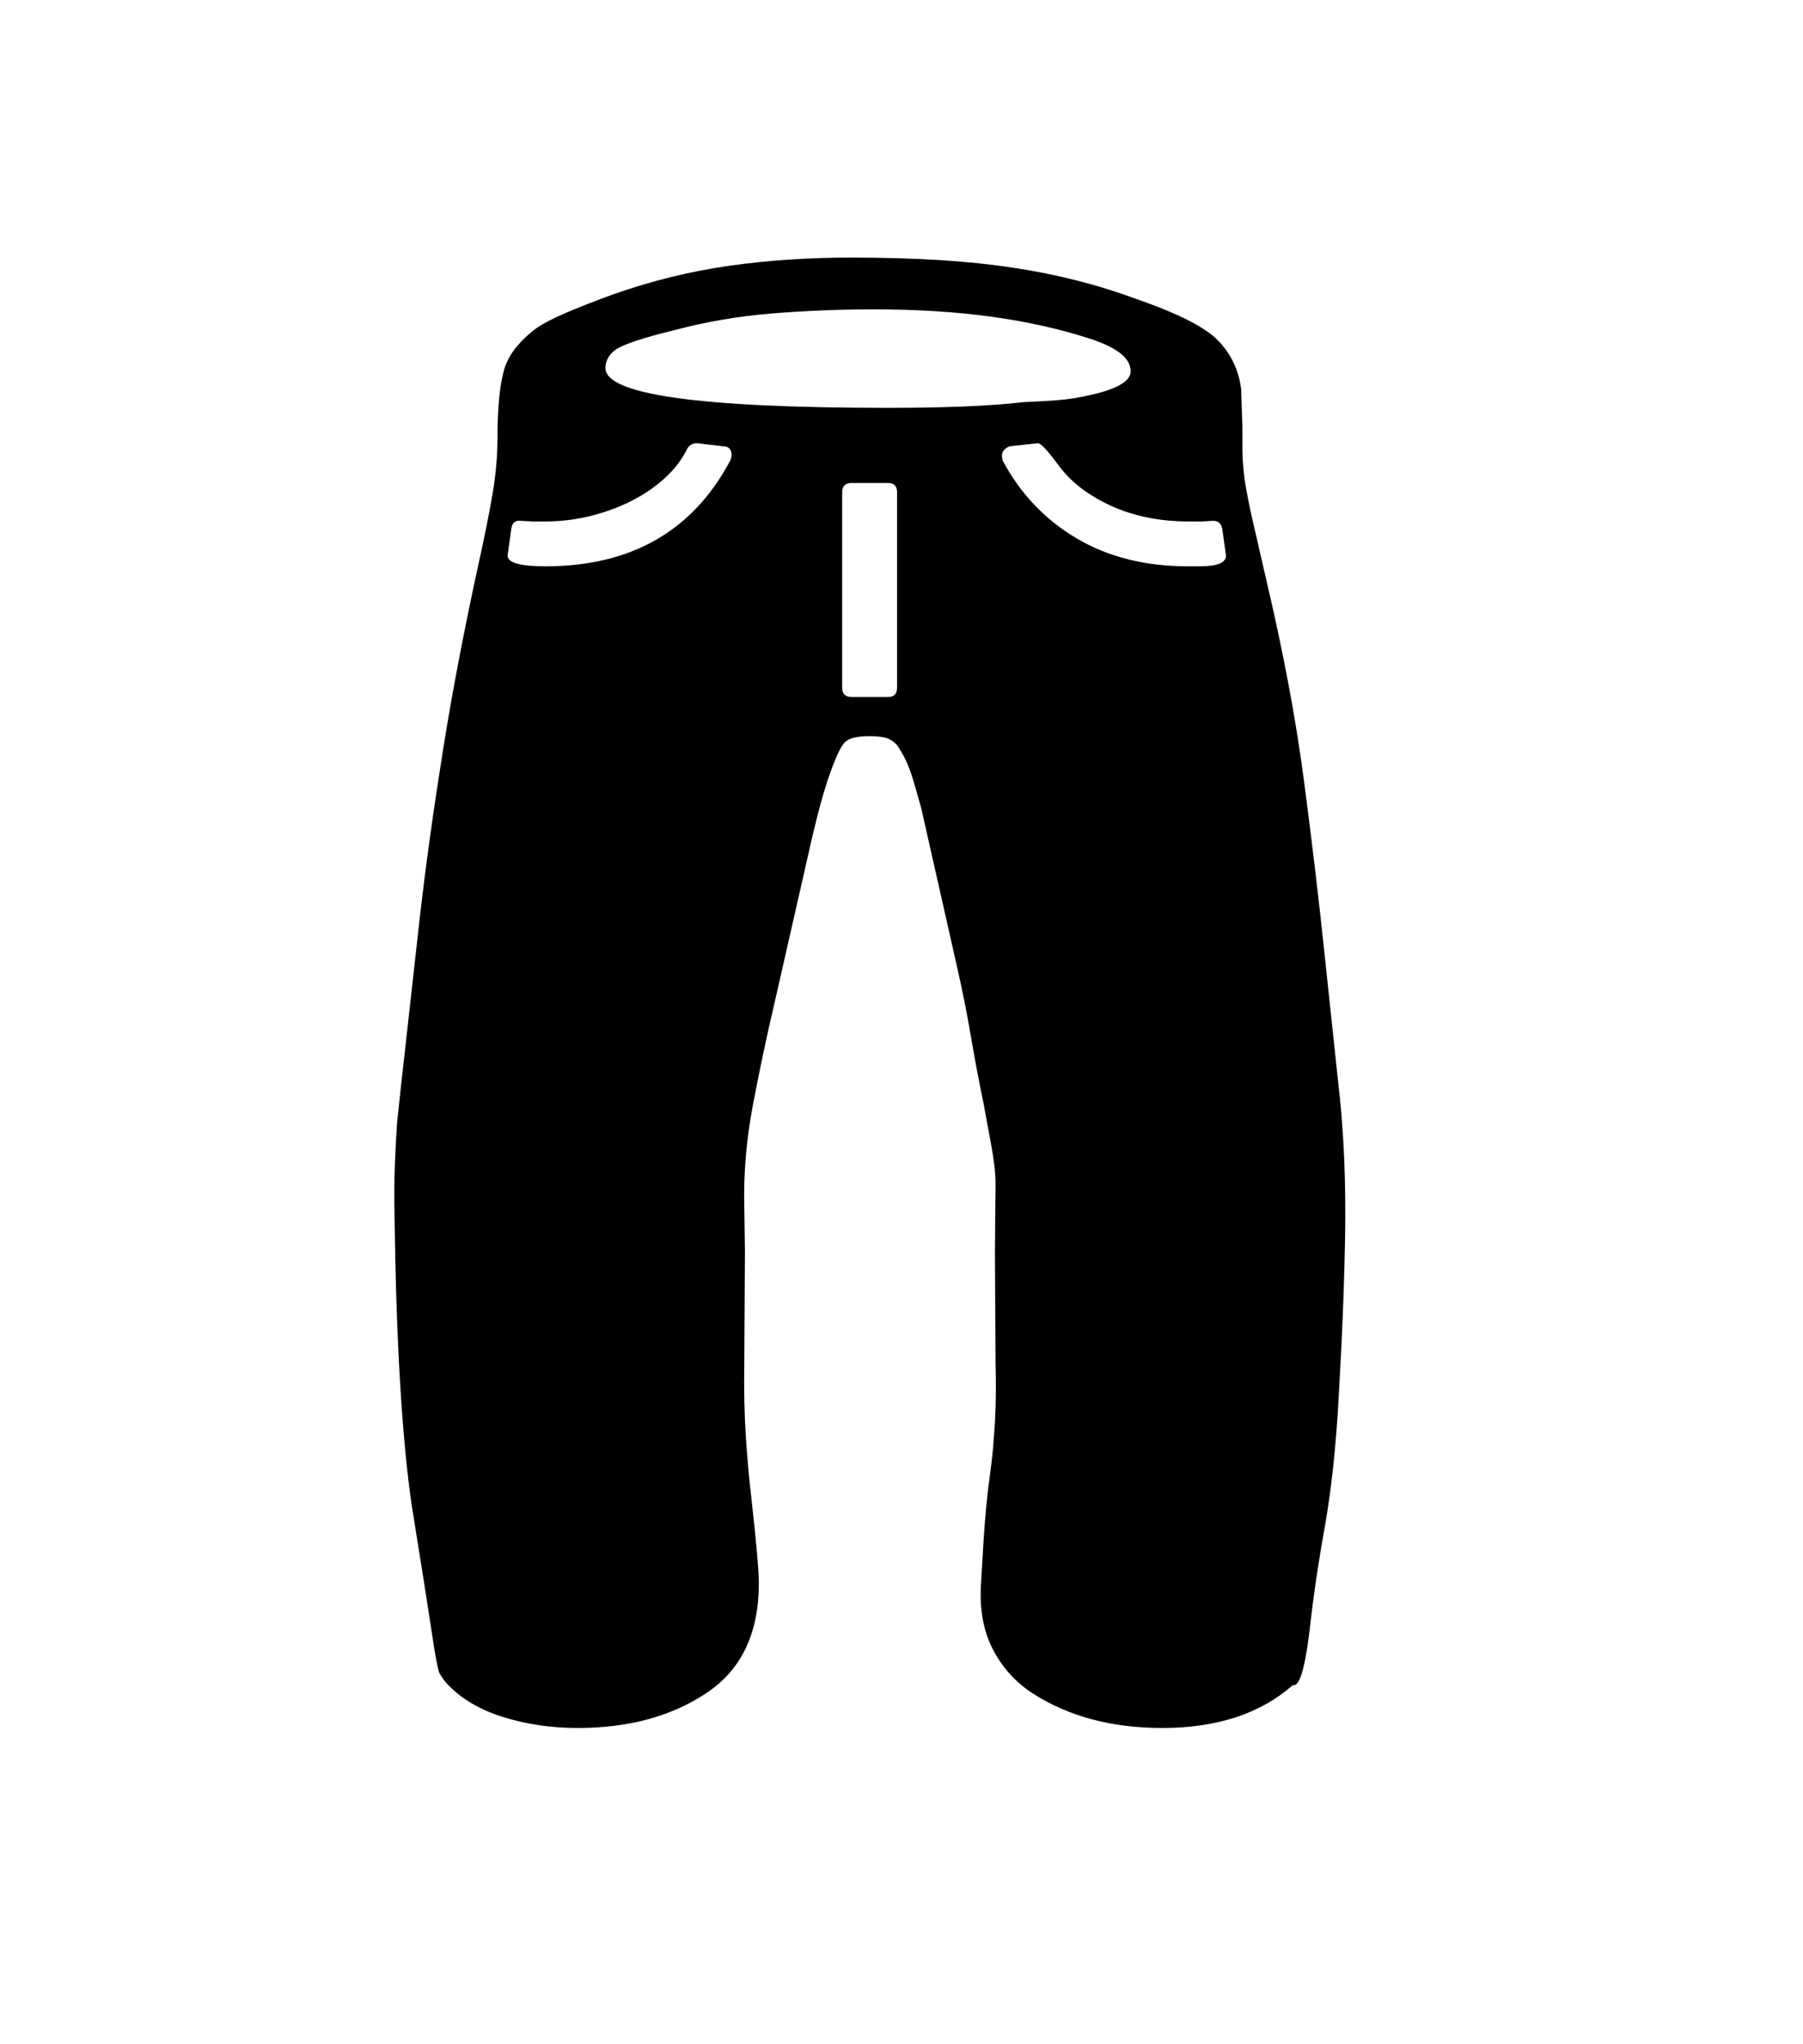 <svg xmlns="http://www.w3.org/2000/svg" xmlns:xlink="http://www.w3.org/1999/xlink" viewBox="0 0 357 404.75" version="1.1">
<defs>
<g>
<symbol overflow="visible" id="glyph0-0">
<path style="stroke:none;" d="M 102.125 -198.625 L 102.125 15.875 L 210.375 15.875 L 210.375 -198.625 Z M 84.375 33.625 L 84.375 -216.375 L 228.125 -216.375 L 228.125 33.625 Z M 84.375 33.625 "/>
</symbol>
<symbol overflow="visible" id="glyph0-1">
<path style="stroke:none;" d="M 226.75 -181 L 226 -186.375 C 225.75 -187.457 225.082 -187.957 224 -187.875 L 221.875 -187.75 L 219.5 -187.75 C 213.664 -187.75 208.477 -188.789 203.938 -190.875 C 199.395 -192.957 195.914 -195.664 193.5 -199 C 191.414 -201.832 190.082 -203.25 189.5 -203.25 L 183.875 -202.625 C 182.875 -202.207 182.375 -201.582 182.375 -200.75 L 182.5 -199.875 C 186 -193.289 190.875 -188.145 197.125 -184.438 C 203.375 -180.727 210.75 -178.875 219.25 -178.875 L 221.625 -178.875 C 225.039 -178.875 226.75 -179.582 226.75 -181 Z M 159.875 -210.25 C 171.289 -210.25 180.207 -210.625 186.625 -211.375 C 188.707 -211.457 190.895 -211.582 193.188 -211.75 C 195.477 -211.914 197.832 -212.289 200.25 -212.875 C 205.332 -214.039 207.875 -215.582 207.875 -217.5 C 207.875 -220.082 205.125 -222.25 199.625 -224 C 193.707 -225.914 187.227 -227.352 180.188 -228.312 C 173.145 -229.27 165.414 -229.75 157 -229.75 C 150.25 -229.75 143.539 -229.477 136.875 -228.938 C 130.207 -228.395 123.75 -227.289 117.5 -225.625 C 111.332 -224.125 107.457 -222.832 105.875 -221.75 C 104.539 -220.75 103.875 -219.539 103.875 -218.125 C 103.875 -212.875 122.539 -210.25 159.875 -210.25 Z M 161.625 -154.875 L 161.625 -193.5 C 161.625 -194.75 161.039 -195.375 159.875 -195.375 L 152.625 -195.375 C 151.375 -195.375 150.75 -194.75 150.75 -193.5 L 150.75 -154.875 C 150.75 -153.625 151.375 -153 152.625 -153 L 159.875 -153 C 161.039 -153 161.625 -153.625 161.625 -154.875 Z M 128.625 -199.875 L 128.875 -200.75 C 128.875 -202 128.332 -202.625 127.25 -202.625 L 122 -203.25 C 121.164 -203.25 120.539 -202.914 120.125 -202.25 C 119.125 -200.164 117.688 -198.25 115.812 -196.5 C 113.938 -194.75 111.75 -193.227 109.25 -191.938 C 106.75 -190.645 104.02 -189.625 101.062 -188.875 C 98.102 -188.125 95 -187.75 91.75 -187.75 L 89.625 -187.75 L 87.25 -187.875 C 86.082 -188.039 85.414 -187.539 85.25 -186.375 L 84.5 -181 C 84.5 -179.582 87 -178.875 92 -178.875 C 109 -178.875 121.207 -185.875 128.625 -199.875 Z M 250.375 -50.375 C 250.375 -47.039 250.27 -42.125 250.062 -35.625 C 249.852 -29.125 249.457 -20.957 248.875 -11.125 C 248.625 -7.375 248.312 -3.75 247.938 -0.25 C 247.562 3.25 247.082 6.75 246.5 10.25 C 245.832 13.914 245.227 17.562 244.688 21.188 C 244.145 24.812 243.664 28.5 243.25 32.25 C 242.332 39.582 241.25 43.039 240 42.625 C 233.582 48.289 224.957 51.125 214.125 51.125 C 204.207 51.125 195.707 48.875 188.625 44.375 C 185.125 42.125 182.438 39.164 180.562 35.5 C 178.688 31.832 177.914 27.5 178.25 22.5 L 178.75 14 C 179.082 9 179.477 4.852 179.938 1.562 C 180.395 -1.727 180.664 -4.25 180.75 -6 C 180.914 -7.664 181.039 -9.77 181.125 -12.312 C 181.207 -14.852 181.207 -17.789 181.125 -21.125 L 181 -43.25 L 181.125 -56.375 C 181.125 -57.707 181.039 -59.039 180.875 -60.375 C 180.707 -61.707 180.5 -63.039 180.25 -64.375 L 178.75 -72.5 C 177.832 -76.914 177 -81.332 176.25 -85.75 C 175.5 -90.164 174.625 -94.582 173.625 -99 L 166.375 -131.125 L 164.875 -136.375 C 164.207 -138.539 163.562 -140.188 162.938 -141.312 C 162.312 -142.438 161.832 -143.207 161.5 -143.625 C 160.832 -144.289 160.102 -144.727 159.312 -144.938 C 158.52 -145.145 157.457 -145.25 156.125 -145.25 C 153.789 -145.25 152.207 -144.875 151.375 -144.125 C 150.625 -143.457 149.664 -141.52 148.5 -138.312 C 147.332 -135.102 146.125 -130.832 144.875 -125.5 L 137.375 -92.5 C 135.789 -85.75 134.352 -78.957 133.062 -72.125 C 131.77 -65.289 131.207 -58.582 131.375 -52 L 131.5 -43.25 L 131.375 -21.125 C 131.289 -15.707 131.395 -10.812 131.688 -6.438 C 131.977 -2.062 132.332 1.875 132.75 5.375 C 133.75 14.289 134.25 20 134.25 22.5 C 134.25 32.332 130.832 39.539 124 44.125 C 117.082 48.789 108.539 51.125 98.375 51.125 C 93.207 51.125 88.332 50.414 83.75 49 C 79.164 47.582 75.5 45.457 72.75 42.625 C 72.164 42.039 71.582 41.25 71 40.25 C 70.664 39.414 70.164 36.75 69.5 32.25 C 69.164 30 68.664 26.77 68 22.562 C 67.332 18.352 66.5 13.125 65.5 6.875 C 64.582 0.625 63.832 -7.25 63.25 -16.75 C 62.664 -26.25 62.289 -37.457 62.125 -50.375 C 62.039 -53.789 62.062 -57.125 62.188 -60.375 C 62.312 -63.625 62.457 -66.414 62.625 -68.75 L 63.375 -75.75 L 67.125 -109.375 C 68.289 -119.539 69.812 -130.52 71.688 -142.312 C 73.562 -154.102 76 -166.832 79 -180.5 C 80 -185 80.832 -189.188 81.5 -193.062 C 82.164 -196.938 82.5 -200.625 82.5 -204.125 C 82.5 -210.625 83 -215.375 84 -218.375 C 84.5 -219.789 85.27 -221.125 86.312 -222.375 C 87.352 -223.625 88.582 -224.789 90 -225.875 C 91.414 -226.875 93.438 -227.938 96.062 -229.062 C 98.688 -230.188 101.832 -231.414 105.5 -232.75 C 113.082 -235.414 120.707 -237.289 128.375 -238.375 C 136.039 -239.457 144.039 -240 152.375 -240 C 158.875 -240 164.789 -239.832 170.125 -239.5 C 175.457 -239.164 180.25 -238.664 184.5 -238 C 193.082 -236.75 201.414 -234.625 209.5 -231.625 C 217.582 -228.789 222.832 -226.082 225.25 -223.5 C 227.75 -220.914 229.25 -217.75 229.75 -214 L 230 -206.5 L 230 -202.375 C 230 -199.707 230.25 -196.977 230.75 -194.188 C 231.25 -191.395 231.875 -188.457 232.625 -185.375 L 234.625 -176.625 C 238.039 -162.207 240.562 -148.812 242.188 -136.438 C 243.812 -124.062 245.164 -112.664 246.25 -102.25 L 249 -76.375 C 249.414 -72.875 249.75 -68.977 250 -64.688 C 250.25 -60.395 250.375 -55.625 250.375 -50.375 Z M 250.375 -50.375 "/>
</symbol>
</g>
</defs>
<g id="surface1">
<rect x="0" y="0" width="357" height="404.75" style="fill:rgb(100%,100%,100%);fill-opacity:1;stroke:none;"/>
<g style="fill:rgb(0%,0%,0%);fill-opacity:1;">
  <use xlink:href="#glyph0-1" x="16" y="291"/>
</g>
</g>
</svg>
